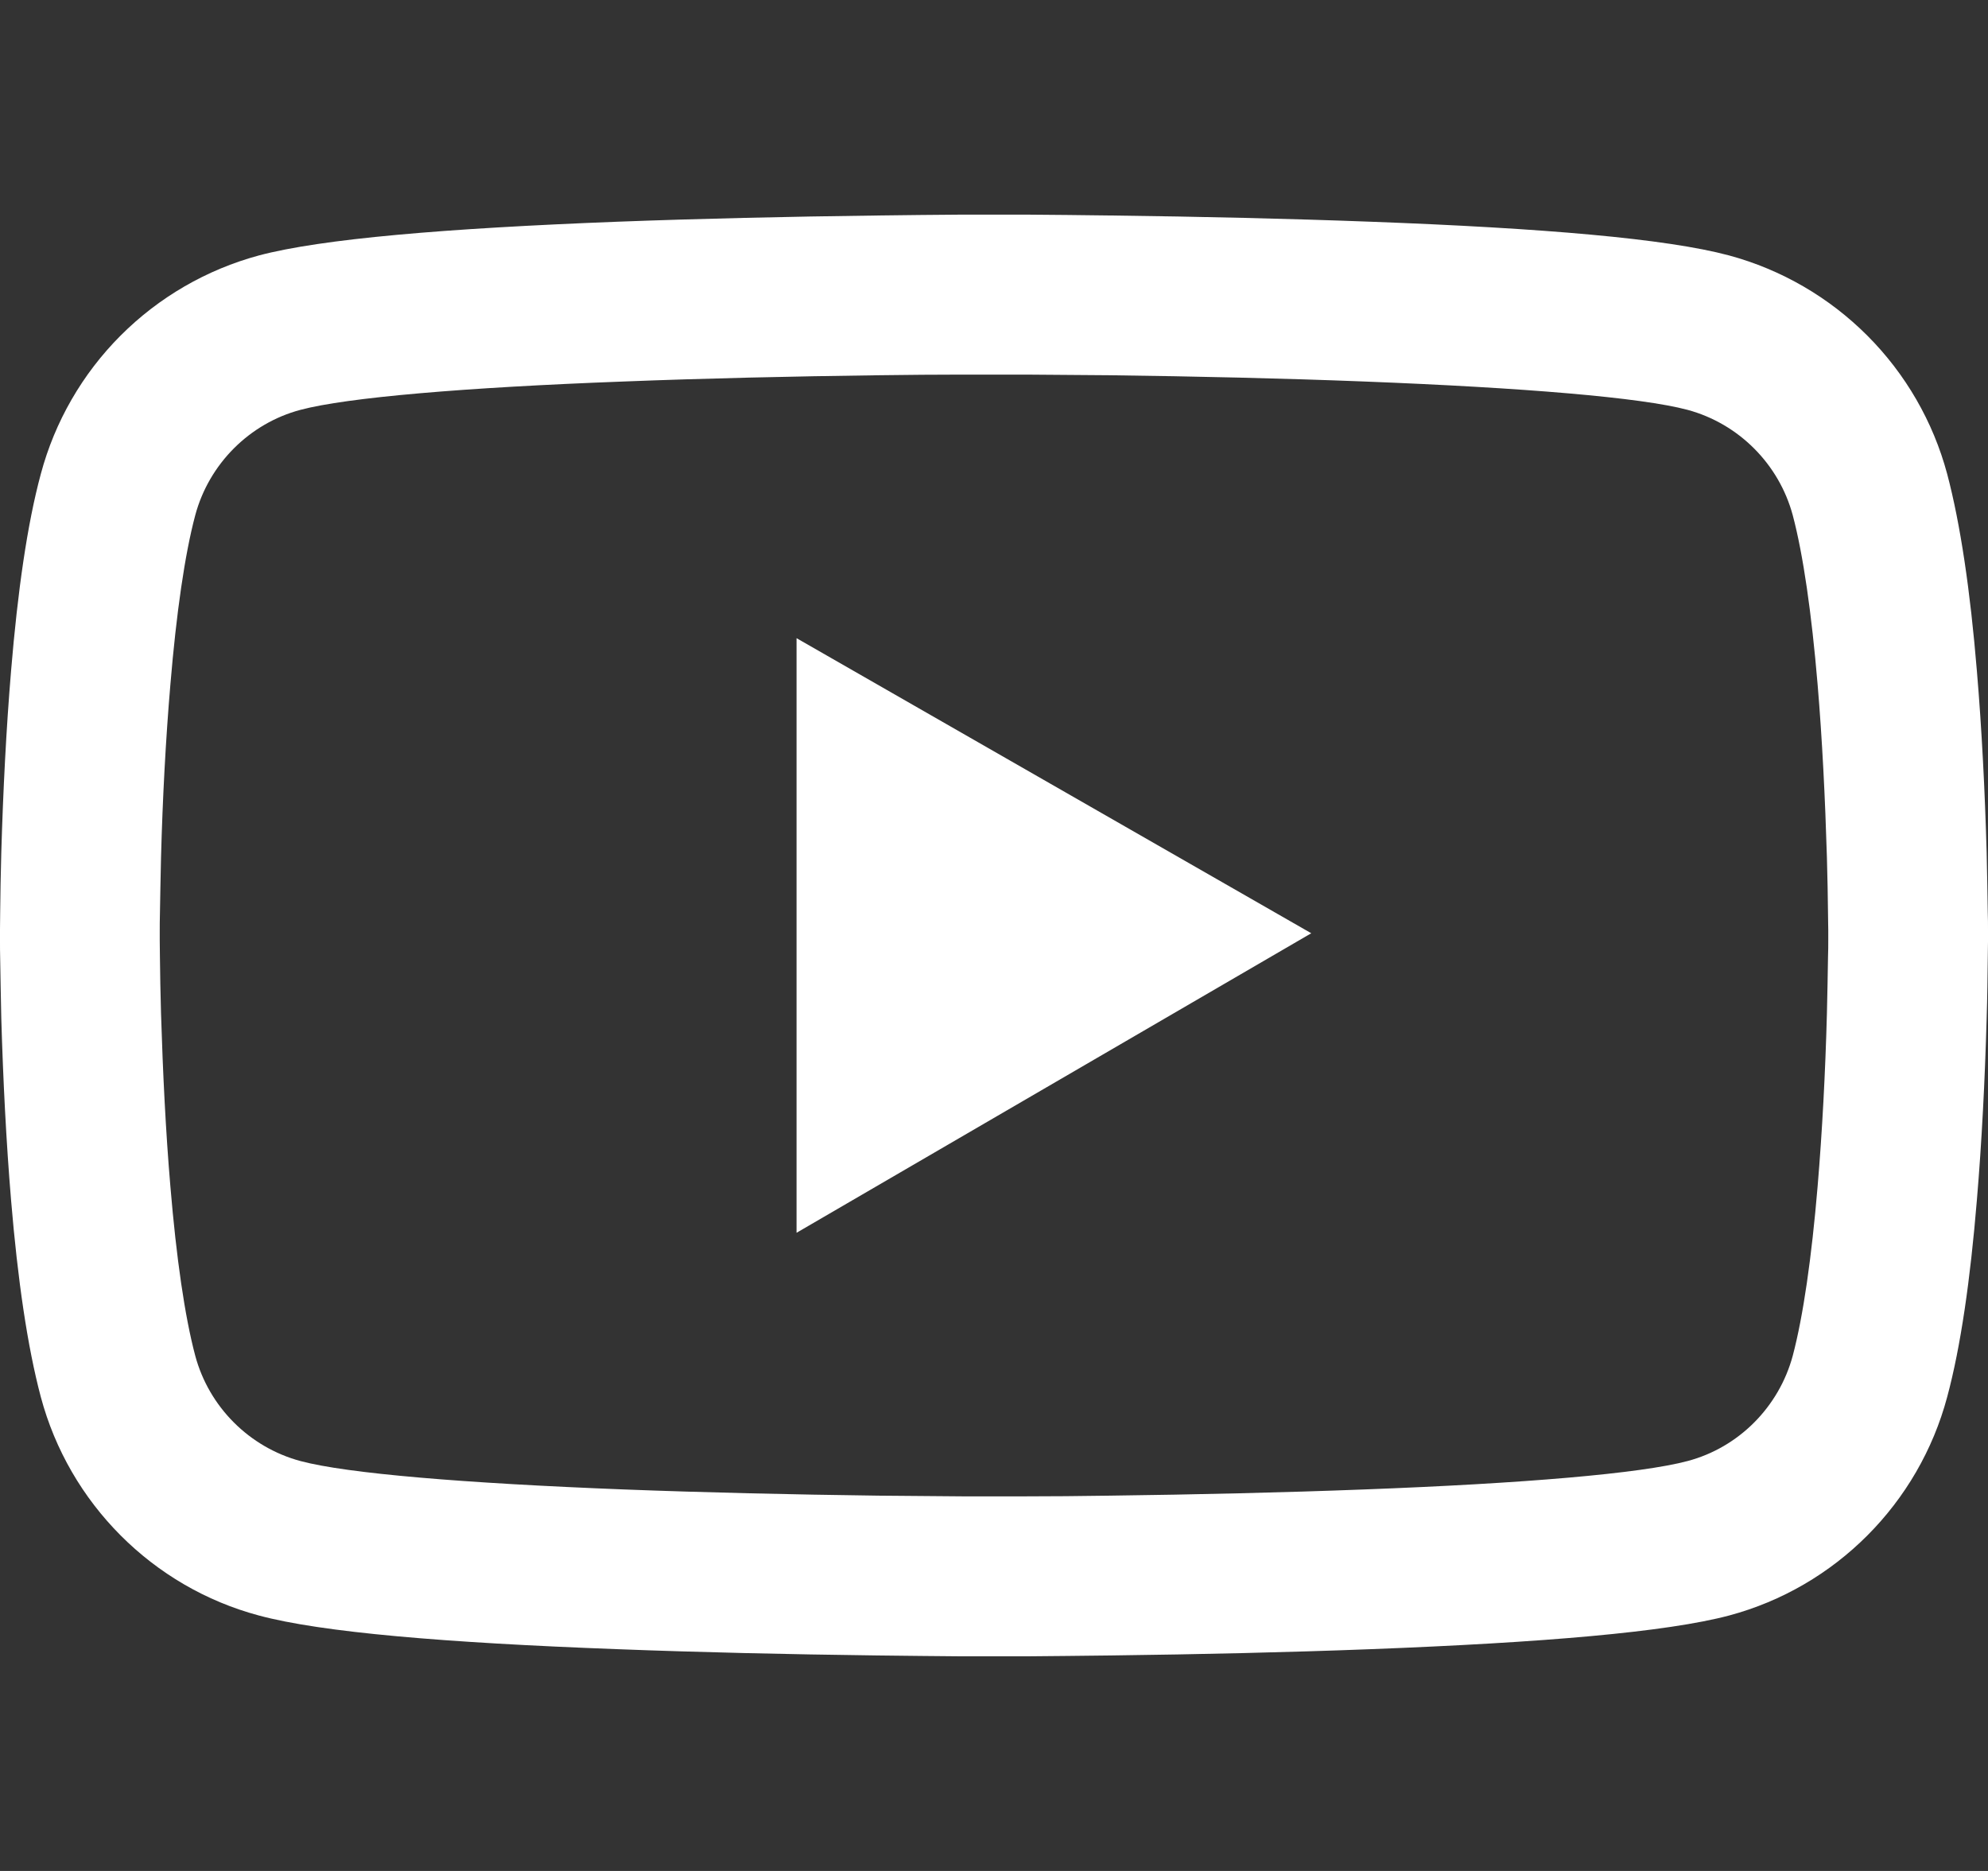 <svg width="34" height="32" viewBox="0 0 34 32" fill="none" xmlns="http://www.w3.org/2000/svg">
<rect x="0" y="0" width="34" height="32" fill="#333333" stroke="none"/>
<path d="M34 15.894C34 15.81 34 15.715 33.996 15.605C33.992 15.298 33.985 14.953 33.977 14.585C33.947 13.526 33.894 12.471 33.81 11.477C33.697 10.107 33.529 8.965 33.302 8.107C33.062 7.212 32.591 6.396 31.936 5.74C31.281 5.084 30.466 4.611 29.572 4.369C28.498 4.081 26.395 3.902 23.436 3.792C22.028 3.739 20.521 3.705 19.015 3.686C18.487 3.678 17.998 3.675 17.558 3.671H16.442C16.002 3.675 15.512 3.678 14.985 3.686C13.478 3.705 11.972 3.739 10.564 3.792C7.604 3.906 5.498 4.085 4.428 4.369C3.533 4.611 2.718 5.083 2.063 5.739C1.408 6.395 0.937 7.212 0.698 8.107C0.466 8.965 0.303 10.107 0.189 11.477C0.106 12.471 0.053 13.526 0.022 14.585C0.011 14.953 0.007 15.298 0.003 15.605C0.003 15.715 -0 15.81 -0 15.894V16.106C-0 16.19 -0 16.285 0.003 16.395C0.007 16.702 0.015 17.047 0.022 17.415C0.053 18.474 0.106 19.529 0.189 20.523C0.303 21.893 0.47 23.035 0.698 23.893C1.183 25.71 2.61 27.145 4.428 27.631C5.498 27.919 7.604 28.097 10.564 28.207C11.972 28.261 13.478 28.295 14.985 28.314C15.512 28.321 16.002 28.325 16.442 28.329H17.558C17.998 28.325 18.487 28.321 19.015 28.314C20.521 28.295 22.028 28.261 23.436 28.207C26.395 28.094 28.502 27.915 29.572 27.631C31.389 27.145 32.816 25.714 33.302 23.893C33.533 23.035 33.697 21.893 33.81 20.523C33.894 19.529 33.947 18.474 33.977 17.415C33.989 17.047 33.992 16.702 33.996 16.395C33.996 16.285 34 16.19 34 16.106V15.894V15.894ZM31.268 16.091C31.268 16.171 31.268 16.258 31.264 16.36C31.26 16.656 31.253 16.983 31.245 17.336C31.218 18.345 31.165 19.354 31.086 20.292C30.983 21.514 30.839 22.515 30.661 23.187C30.425 24.064 29.735 24.758 28.862 24.989C28.065 25.202 26.058 25.373 23.329 25.475C21.948 25.528 20.46 25.562 18.977 25.581C18.457 25.589 17.975 25.593 17.542 25.593H16.457L15.023 25.581C13.539 25.562 12.055 25.528 10.67 25.475C7.942 25.369 5.931 25.202 5.138 24.989C4.265 24.754 3.574 24.064 3.339 23.187C3.16 22.515 3.016 21.514 2.914 20.292C2.834 19.354 2.785 18.345 2.754 17.336C2.743 16.983 2.739 16.653 2.735 16.36C2.735 16.258 2.732 16.167 2.732 16.091V15.909C2.732 15.829 2.732 15.742 2.735 15.639C2.739 15.343 2.747 15.017 2.754 14.664C2.781 13.655 2.834 12.645 2.914 11.708C3.016 10.486 3.16 9.484 3.339 8.813C3.574 7.936 4.265 7.242 5.138 7.01C5.934 6.798 7.942 6.627 10.67 6.525C12.052 6.471 13.539 6.437 15.023 6.418C15.543 6.411 16.024 6.407 16.457 6.407H17.542L18.977 6.418C20.46 6.437 21.944 6.471 23.329 6.525C26.058 6.631 28.069 6.798 28.862 7.01C29.735 7.246 30.425 7.936 30.661 8.813C30.839 9.484 30.983 10.486 31.086 11.708C31.165 12.645 31.215 13.655 31.245 14.664C31.256 15.017 31.26 15.347 31.264 15.639C31.264 15.742 31.268 15.833 31.268 15.909V16.091ZM13.623 21.085L22.426 15.962L13.623 10.915V21.085Z" fill="white"/>
</svg>
